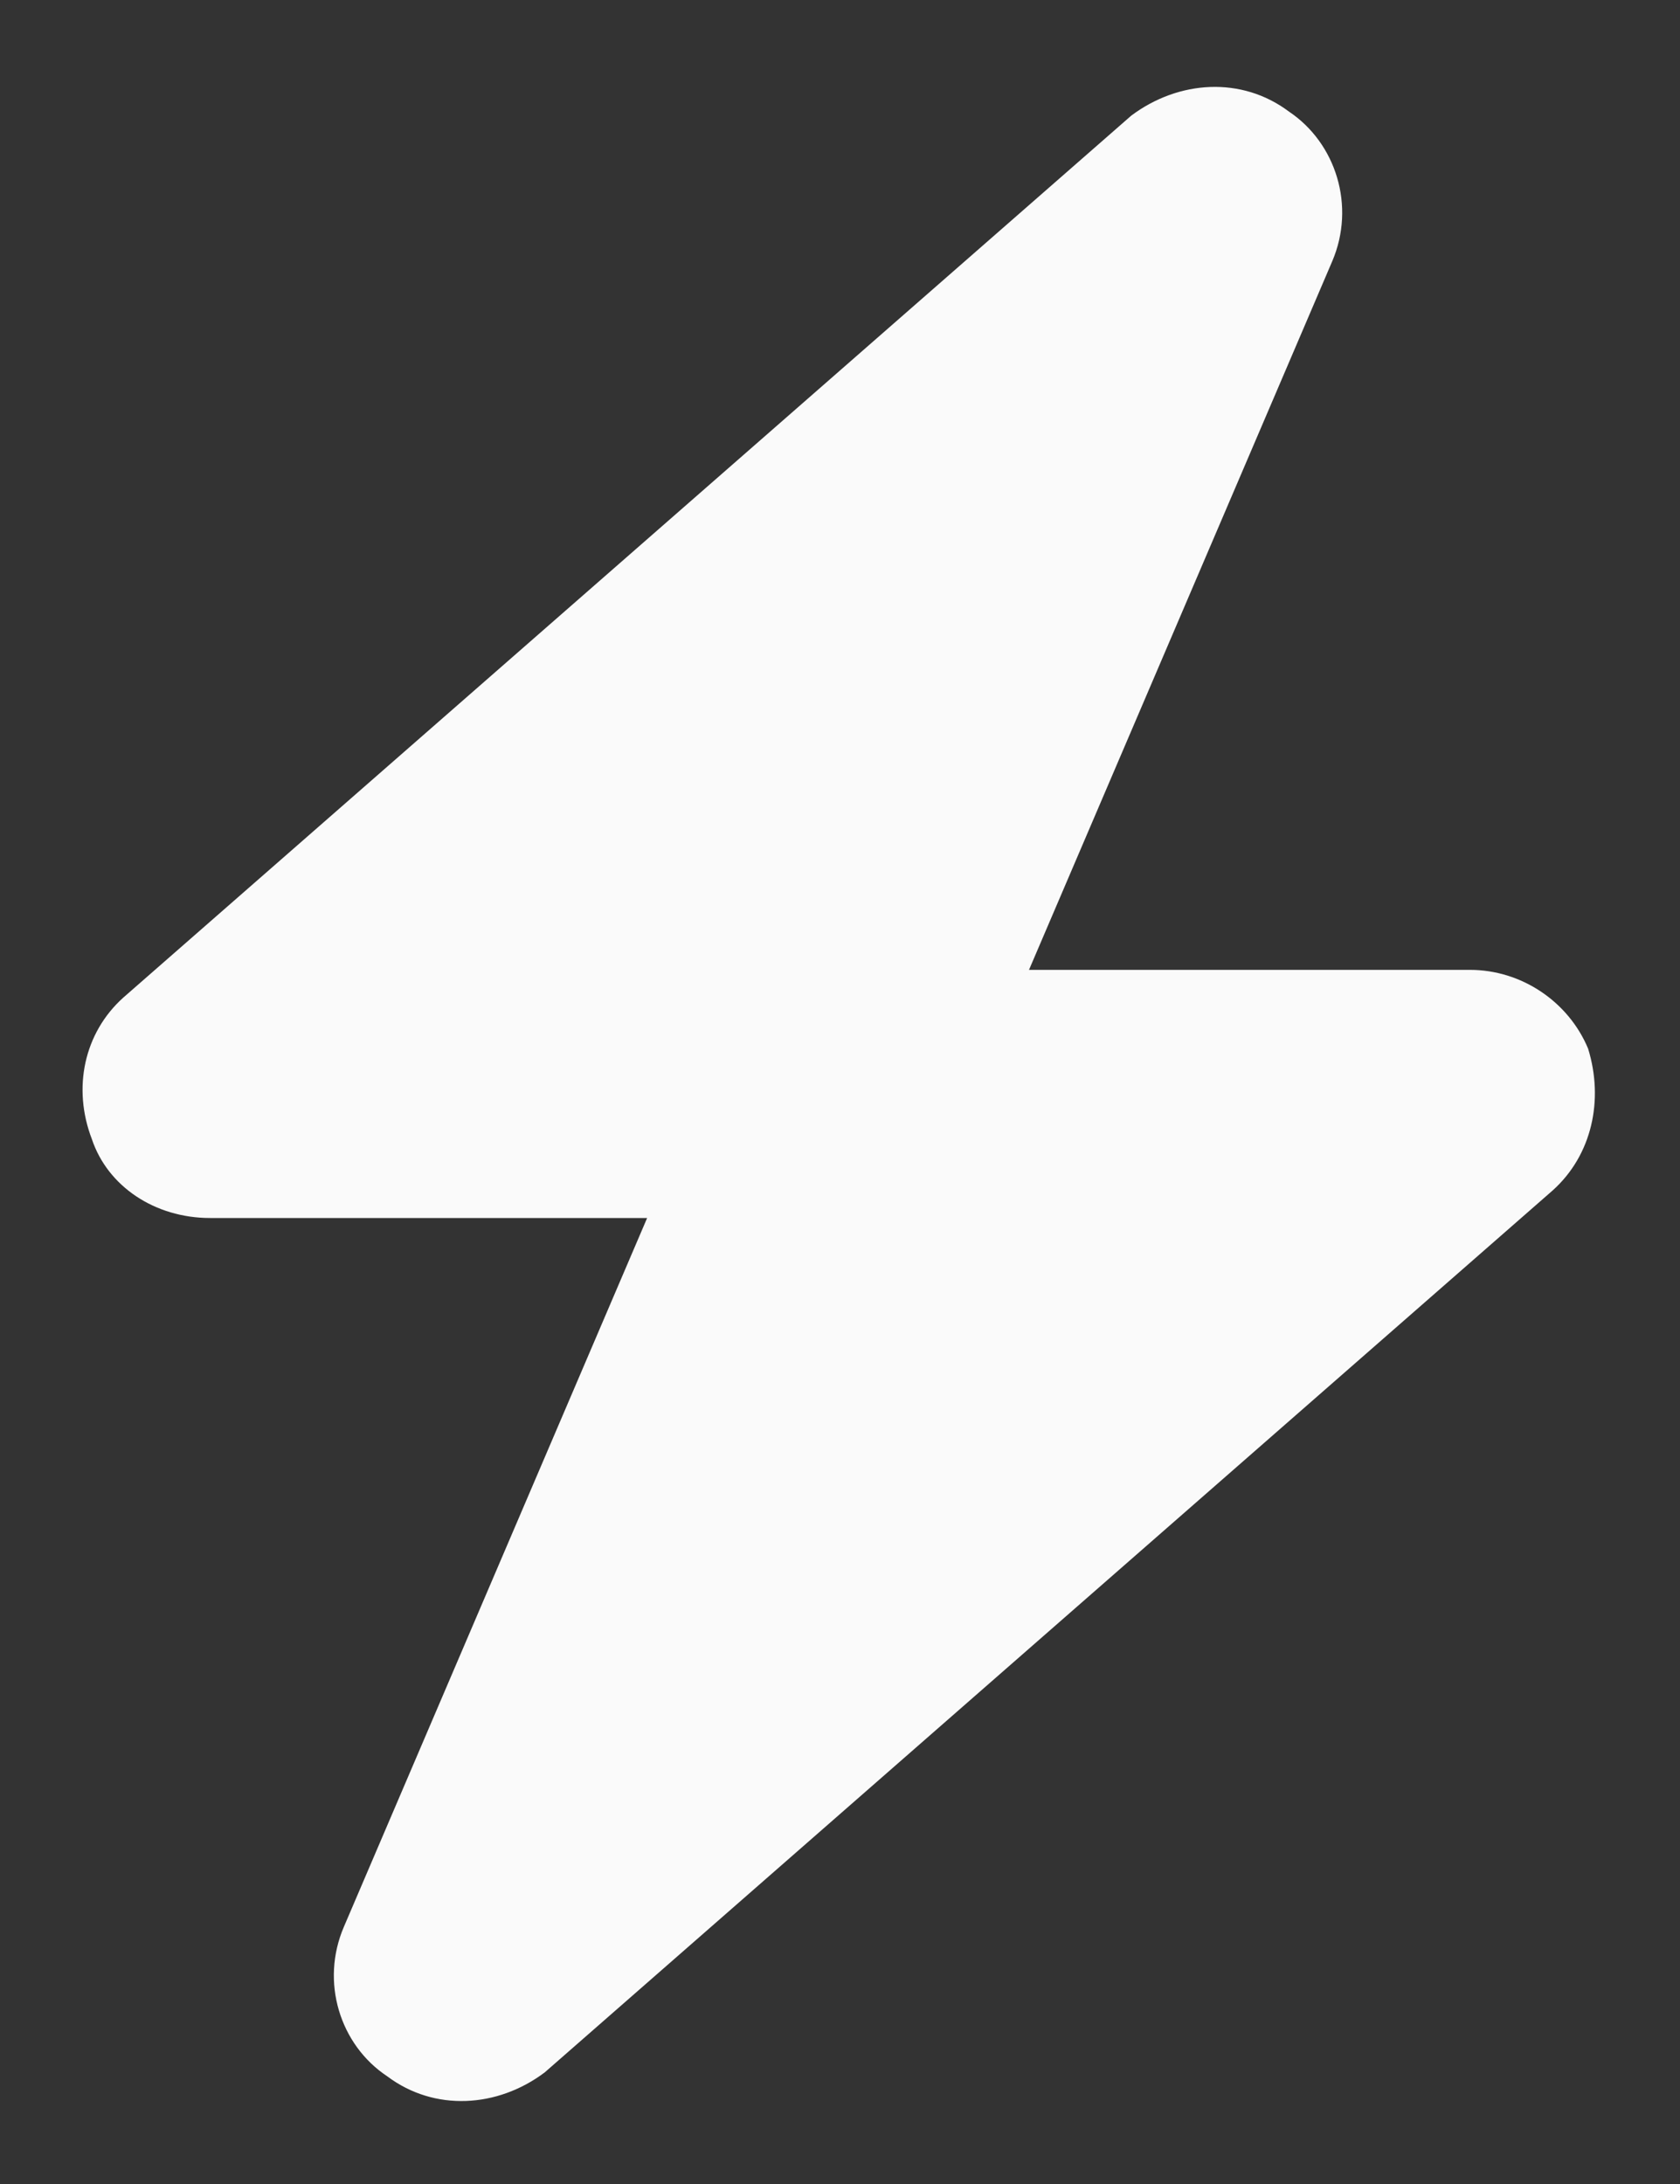 <svg width="10" height="13" viewBox="0 0 10 13" fill="none" xmlns="http://www.w3.org/2000/svg">
<rect x="0" y="0" width="10" height="13" fill="#333333" stroke="none"/>
<path d="M7.93 1.555L6.125 5.773H8.75C9.055 5.773 9.336 5.961 9.453 6.242C9.547 6.547 9.477 6.875 9.242 7.086L3.242 12.336C2.961 12.547 2.586 12.57 2.305 12.359C2.023 12.172 1.906 11.797 2.047 11.469L3.852 7.25H1.25C0.922 7.25 0.641 7.062 0.547 6.781C0.43 6.477 0.5 6.148 0.734 5.938L6.734 0.688C7.016 0.477 7.391 0.453 7.672 0.664C7.953 0.852 8.07 1.227 7.93 1.555Z" fill="#FAFAFA" style="mix-blend-mode:luminosity"/>
</svg>

